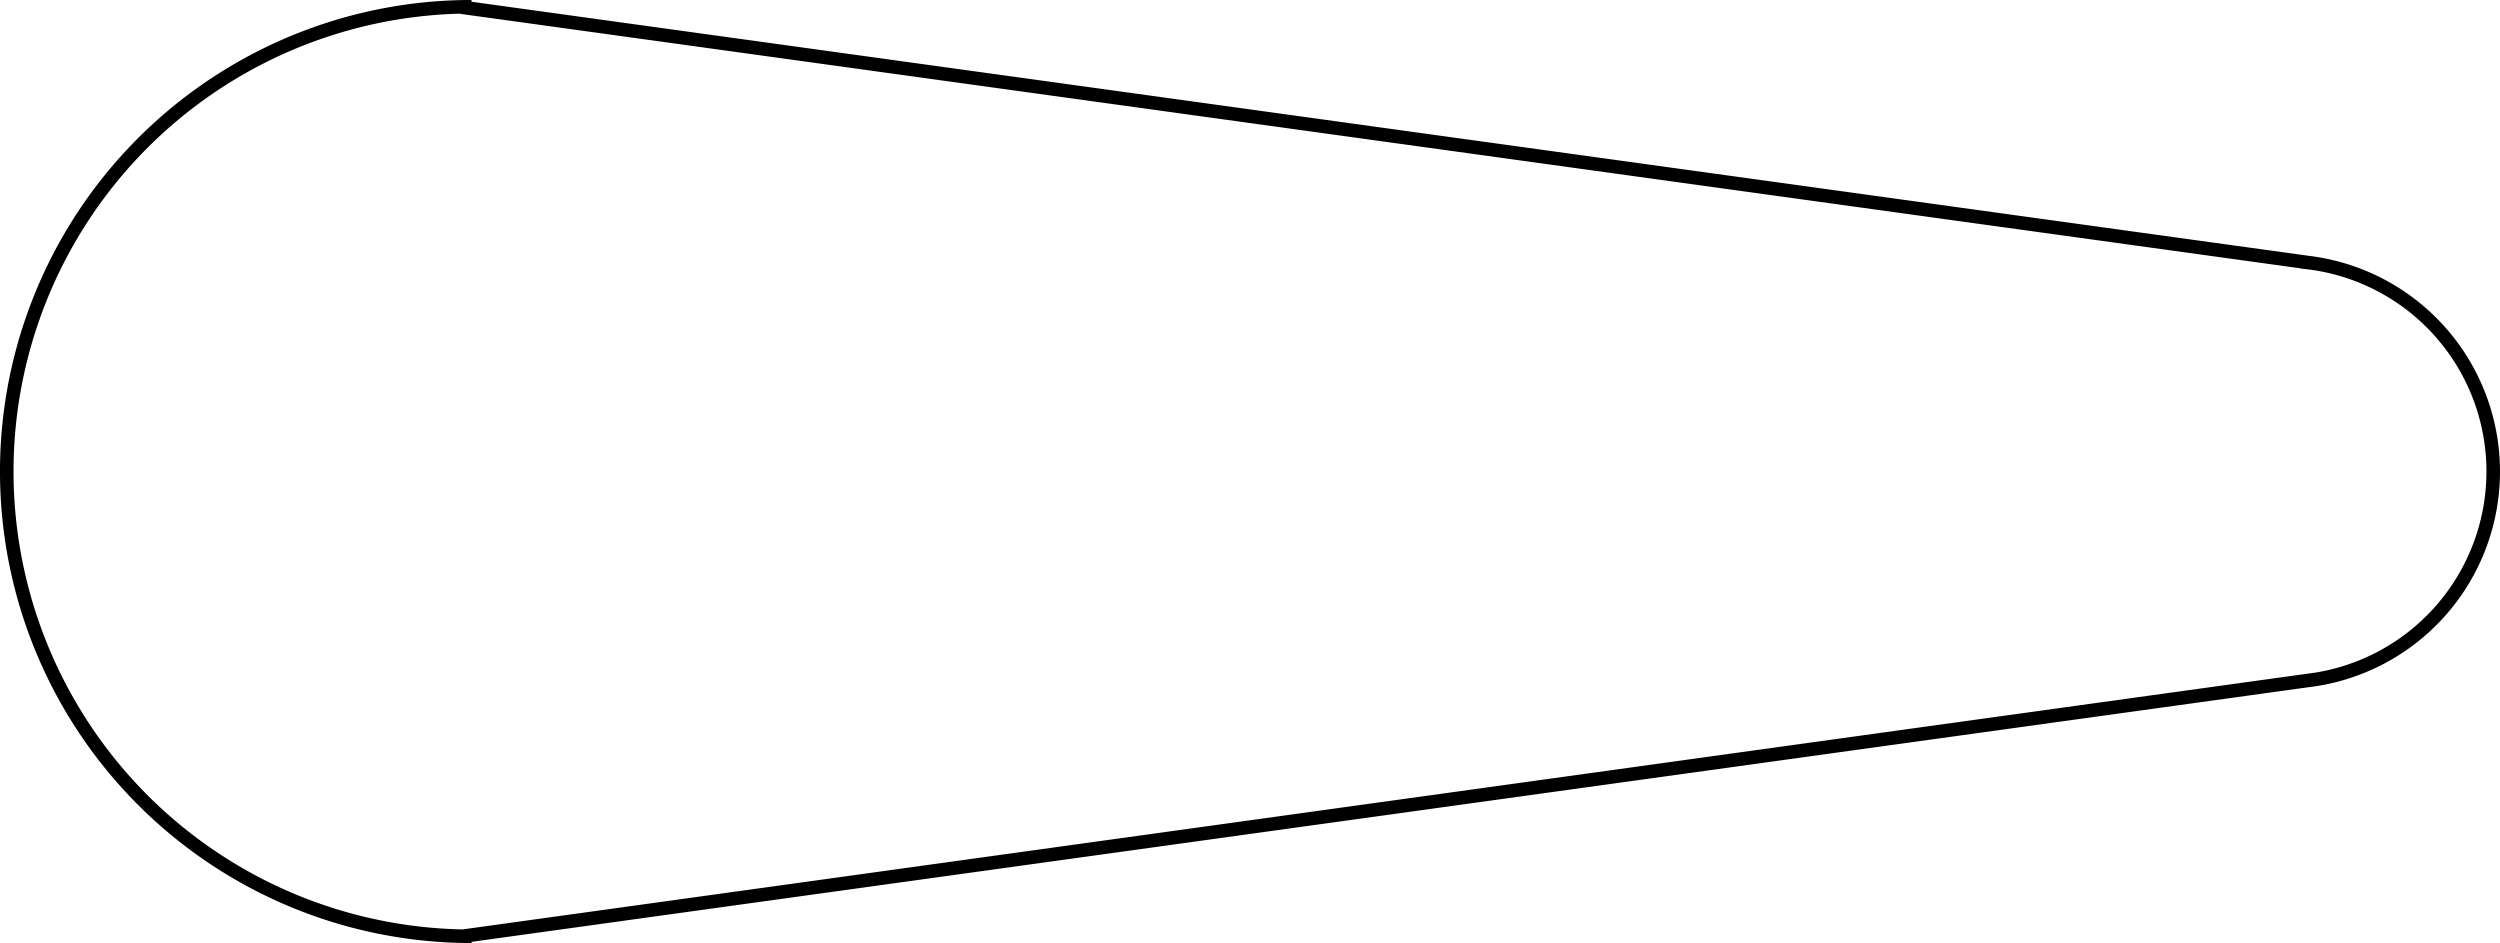 <?xml version="1.0" encoding="UTF-8" standalone="no"?>
<!-- Created with Inkscape (http://www.inkscape.org/) -->

<svg
   width="72.909mm"
   height="27.503mm"
   viewBox="0 0 72.909 27.503"
   version="1.1"
   id="svg5"
   inkscape:version="1.2.2 (732a01da63, 2022-12-09)"
   sodipodi:docname="flipperL.svg"
   xmlns:inkscape="http://www.inkscape.org/namespaces/inkscape"
   xmlns:sodipodi="http://sodipodi.sourceforge.net/DTD/sodipodi-0.dtd"
   xmlns="http://www.w3.org/2000/svg"
   xmlns:svg="http://www.w3.org/2000/svg">
  <defs
     id="defs329" />
  <sodipodi:namedview
     id="namedview327"
     pagecolor="#ffffff"
     bordercolor="#000000"
     borderopacity="0.25"
     inkscape:showpageshadow="2"
     inkscape:pageopacity="0.0"
     inkscape:pagecheckerboard="0"
     inkscape:deskcolor="#d1d1d1"
     inkscape:document-units="mm"
     showgrid="false"
     inkscape:zoom="3.8901446"
     inkscape:cx="149.4803"
     inkscape:cy="104.3663"
     inkscape:window-width="1920"
     inkscape:window-height="1017"
     inkscape:window-x="1912"
     inkscape:window-y="-8"
     inkscape:window-maximized="1"
     inkscape:current-layer="layer1" />
  <g
     inkscape:label="Layer 1"
     inkscape:groupmode="layer"
     id="layer1"
     transform="translate(-88.822,-73.898)">
    <path
       id="path3229"
       style="fill:none;stroke:#000000;stroke-width:0.395;stroke-dasharray:none;stroke-opacity:1"
       d="m 156.396,93.706 -54.07,7.495 M 156.308,81.579 102.227,74.1 m 0.346,27.103 a 13.554,13.554 0 0 1 -11.738,-6.777 13.554,13.554 0 0 1 -1e-5,-13.554 13.554,13.554 0 0 1 11.738,-6.777 m 53.357,7.439 a 6.139,6.139 0 0 1 5.603,6.062 6.139,6.139 0 0 1 -5.497,6.158" />
  </g>
  <g
     inkscape:groupmode="layer"
     id="layer3"
     inkscape:label="mechanics"
     transform="translate(-88.822,-73.898)" />
</svg>

